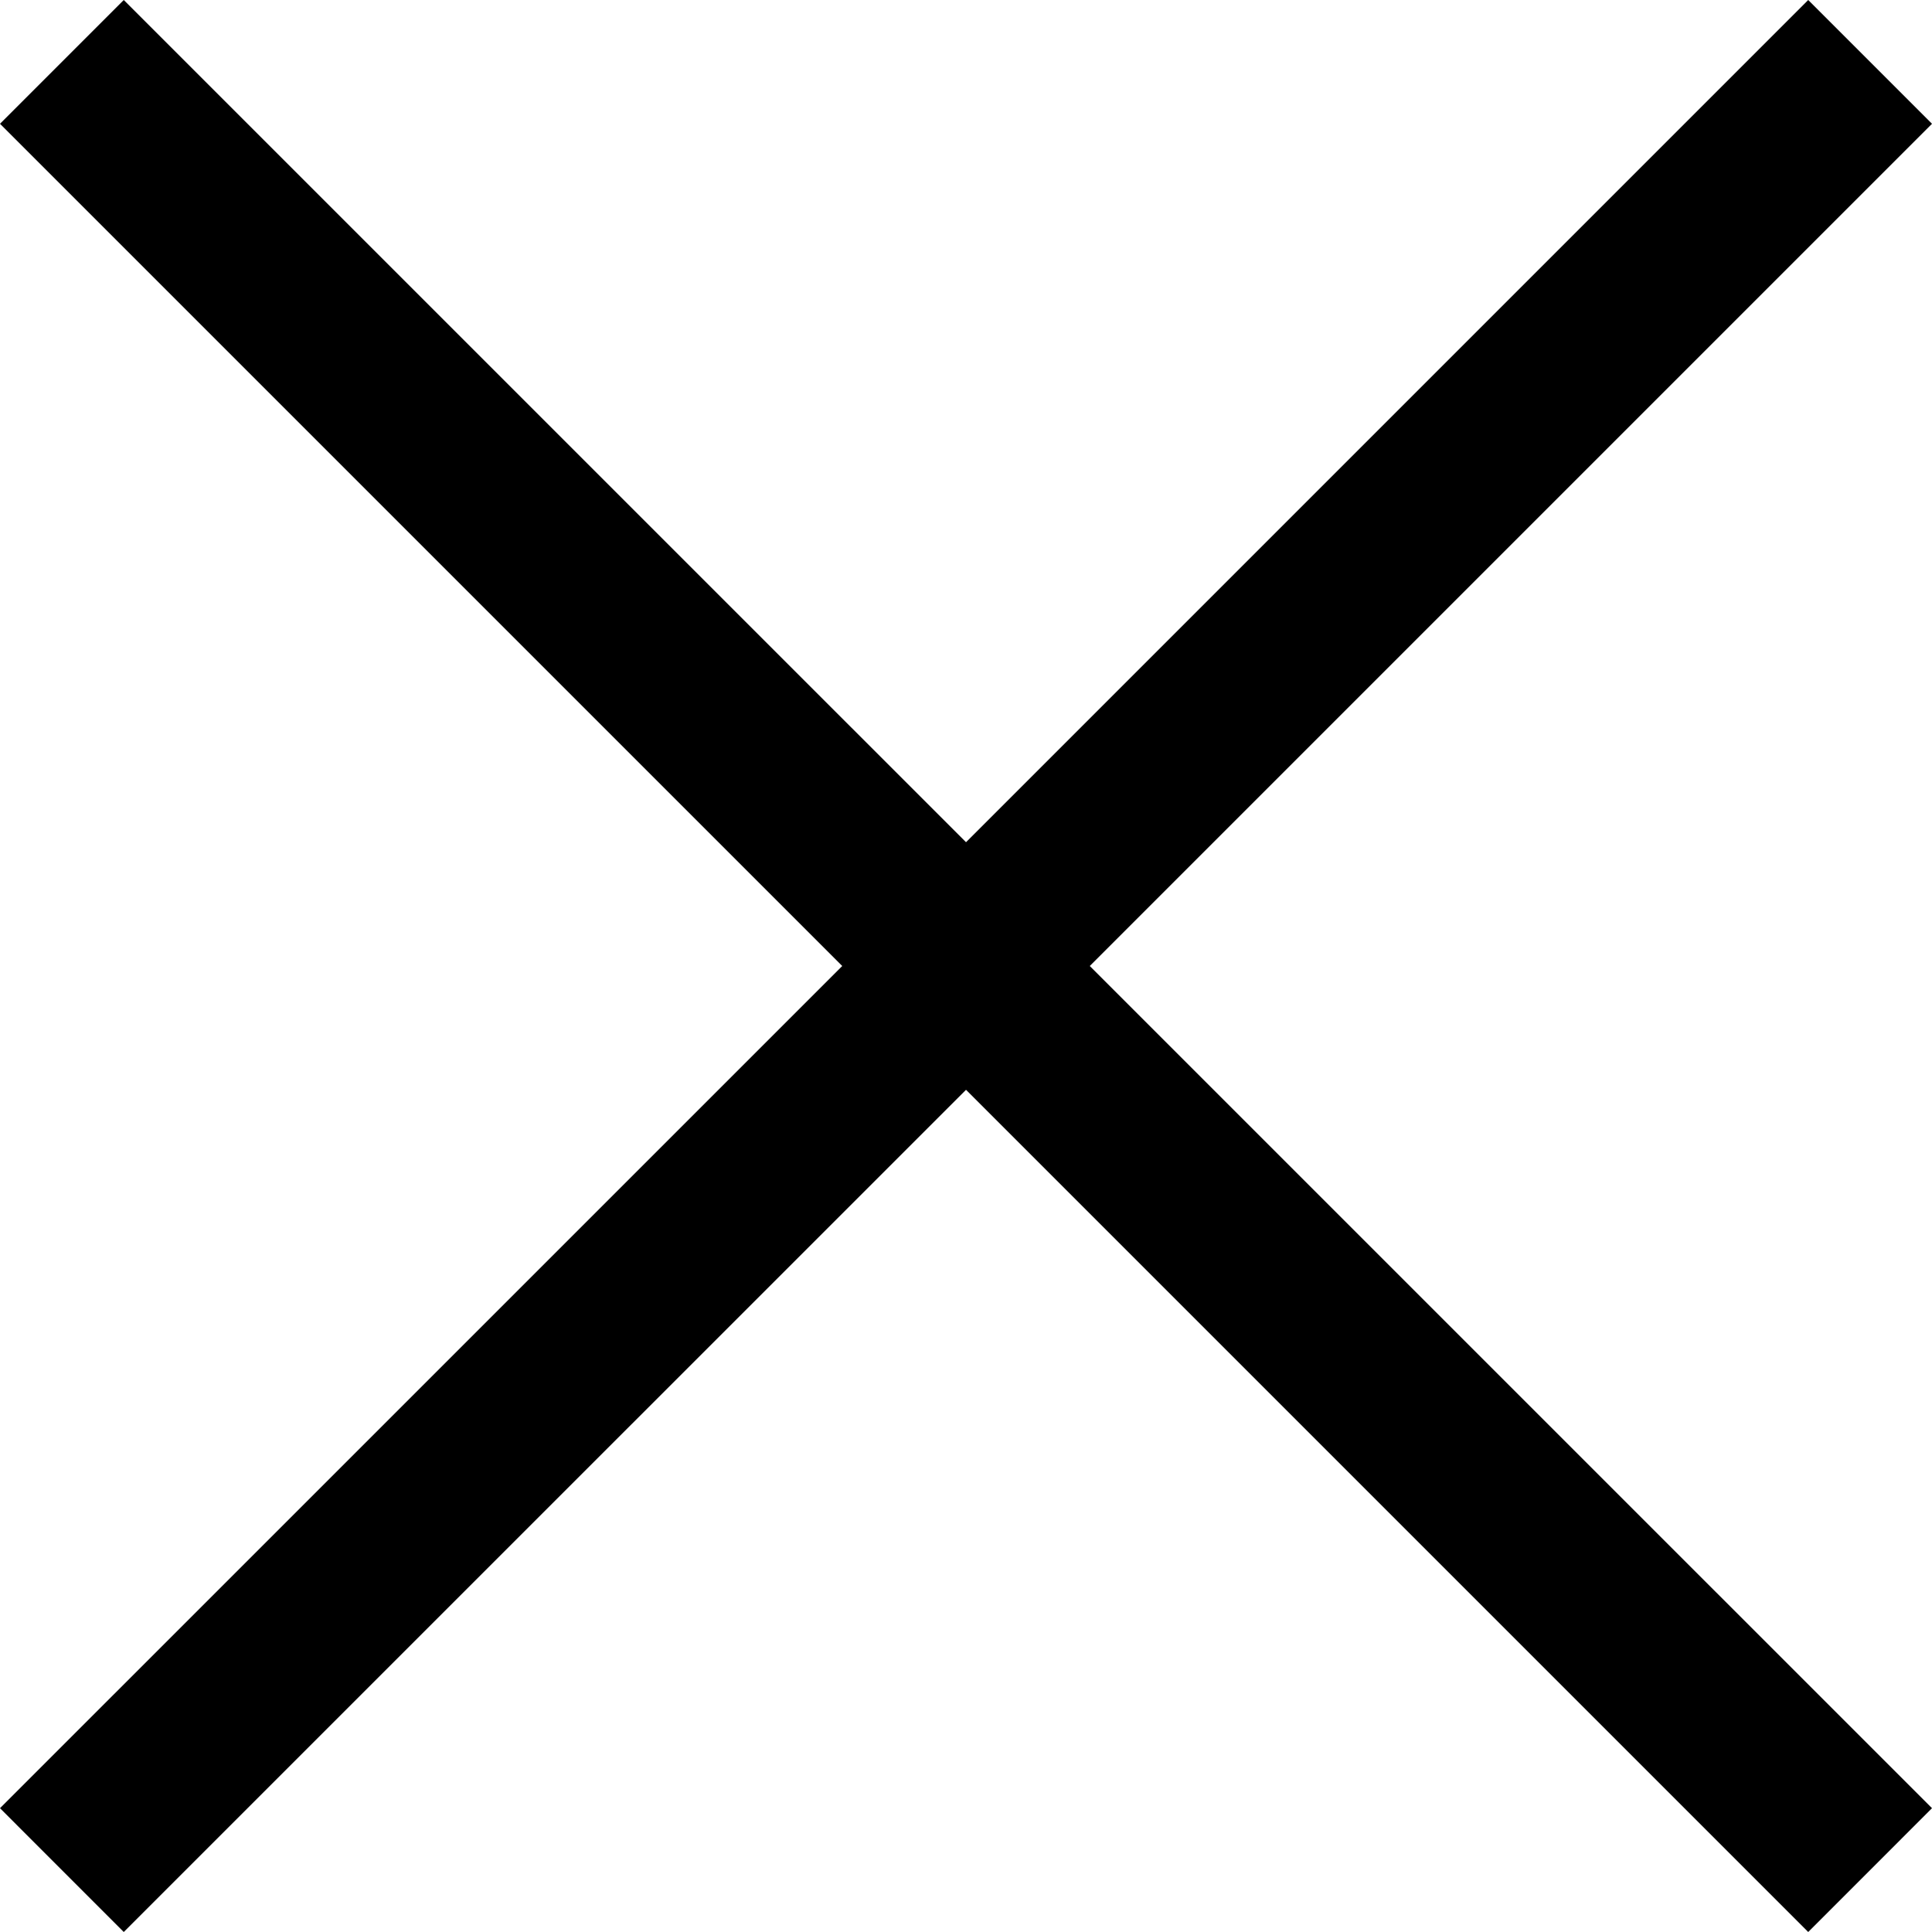 <svg width="72" height="72" viewBox="0 0 72 72" fill="none" xmlns="http://www.w3.org/2000/svg">
<path d="M72 4.613L67.387 0L36.001 31.387L4.612 0L0 4.613L31.388 36L0 67.386L4.612 72L36.001 40.614L67.387 72L72 67.386L40.613 36L72 4.613Z" fill="black"/>
</svg>
